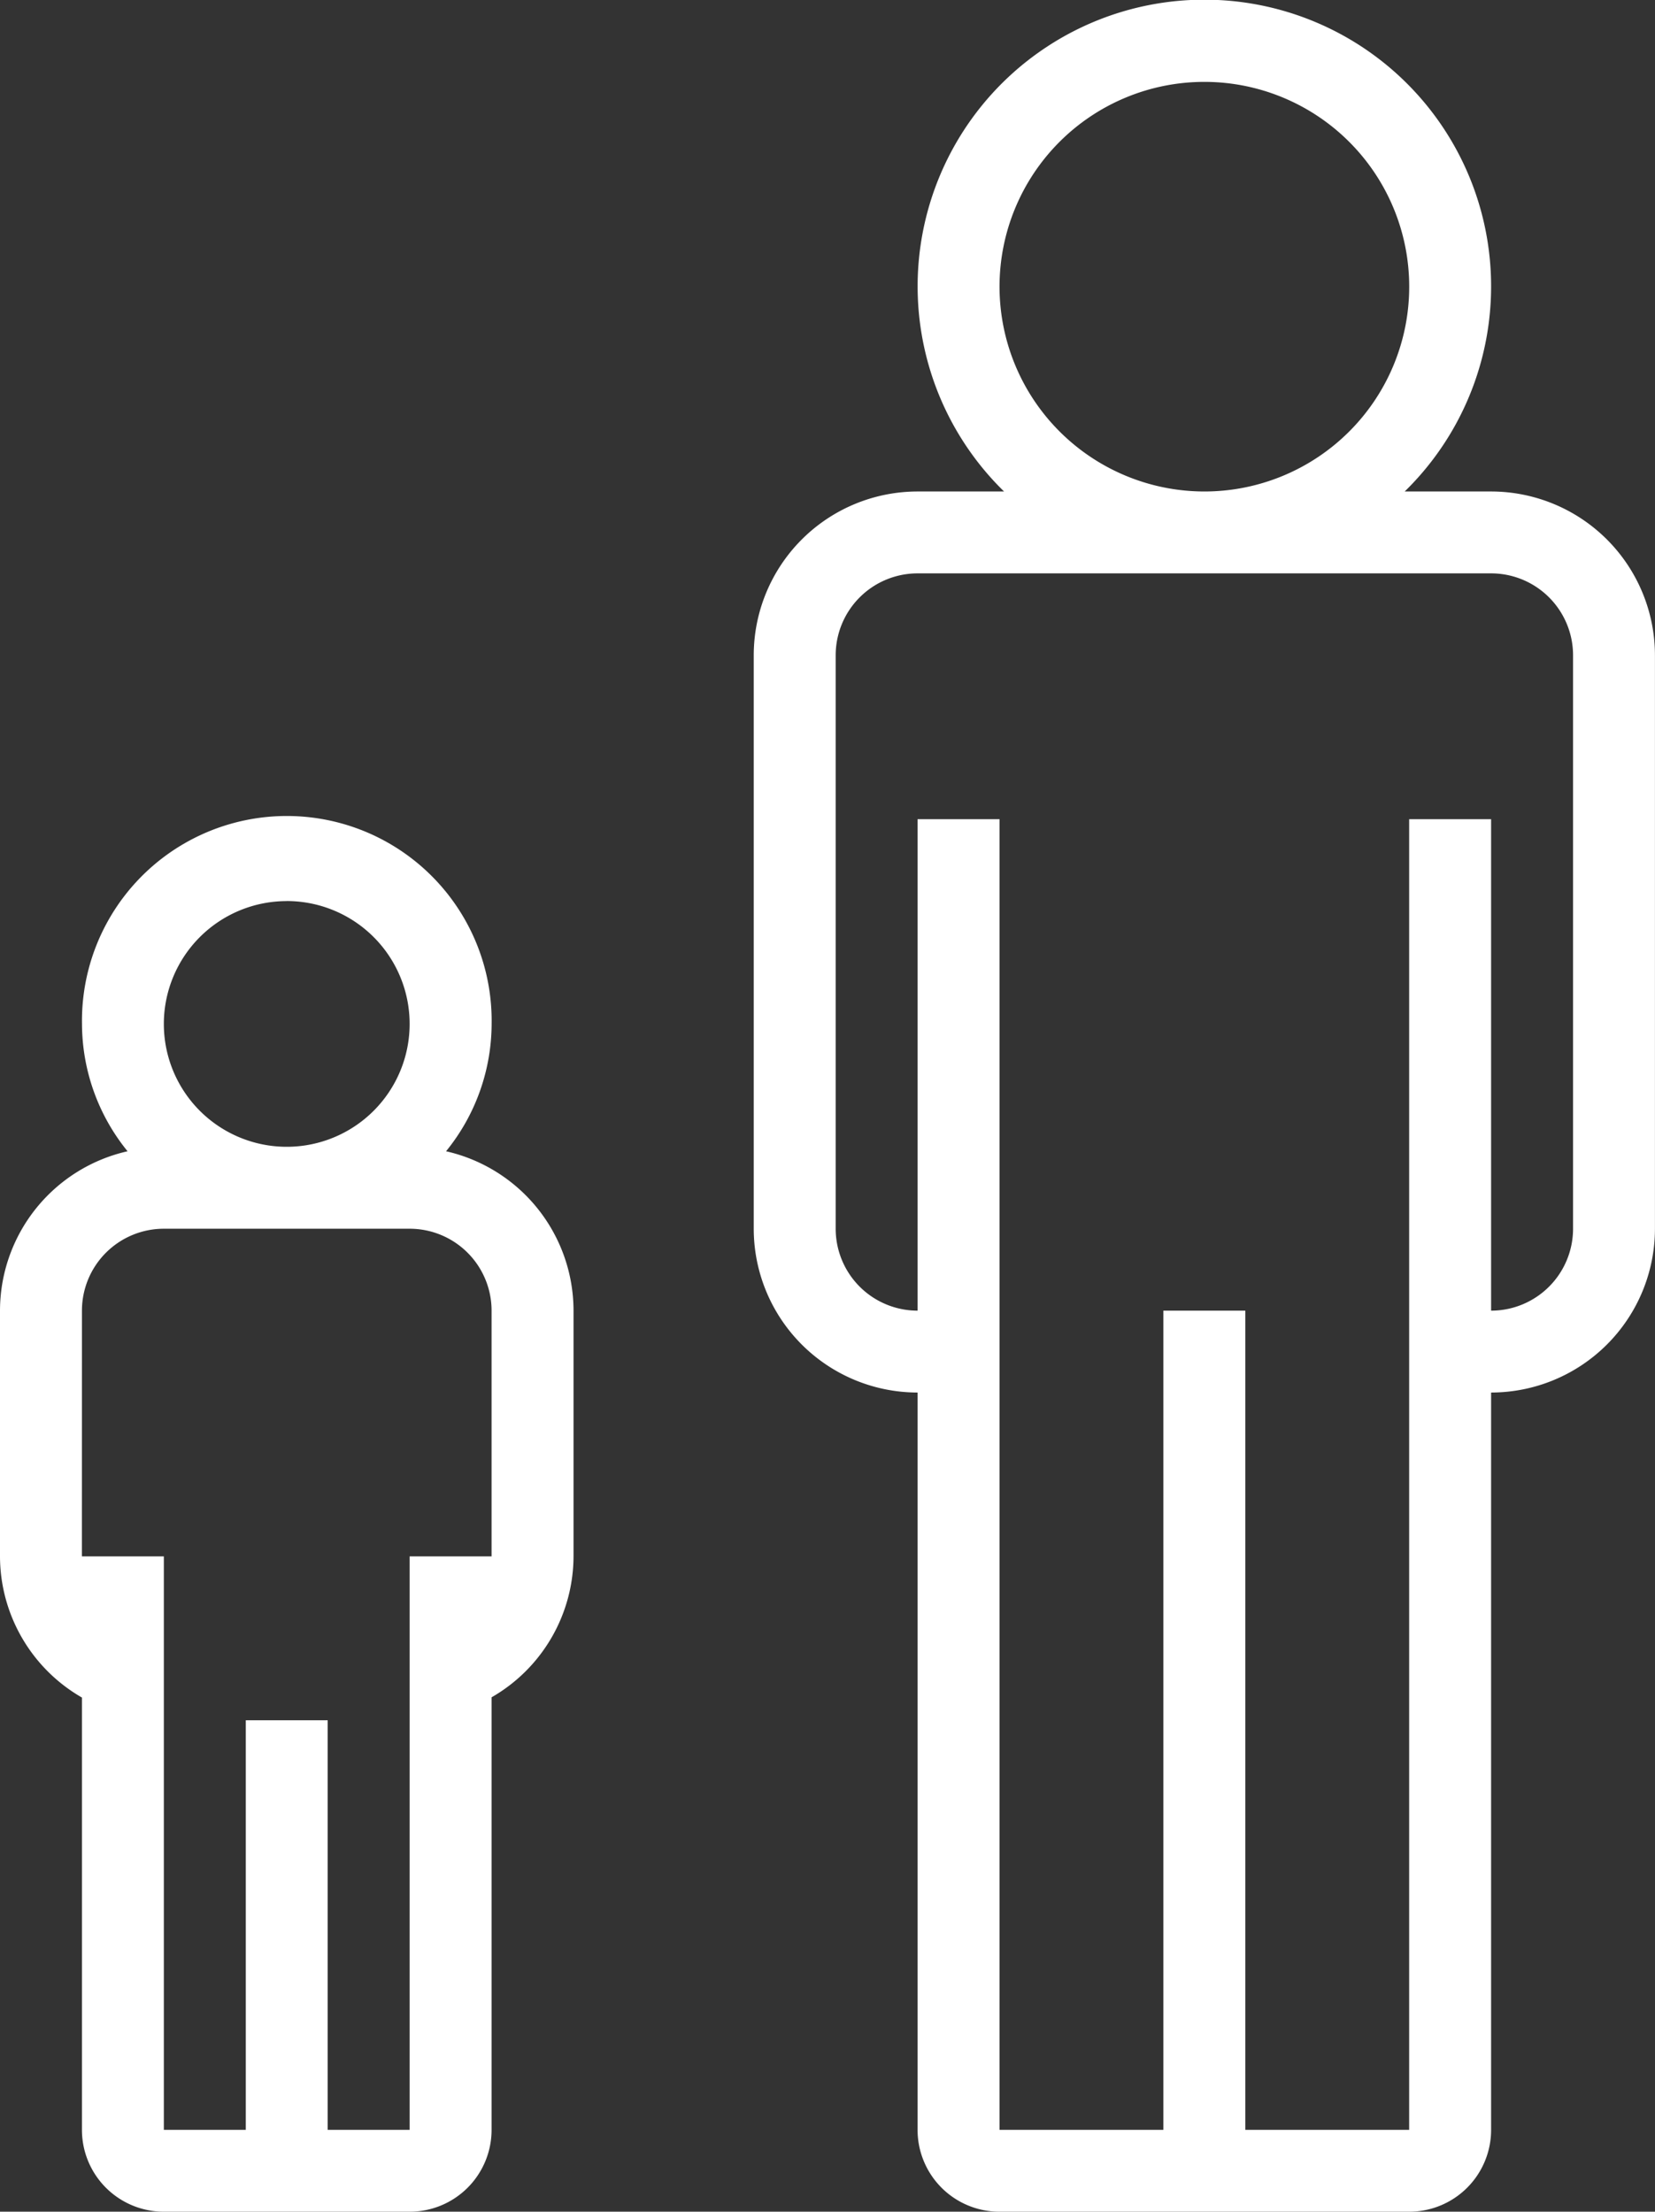 <svg xmlns="http://www.w3.org/2000/svg" width="33.667" height="45" viewBox="0 0 33.667 45">
  <rect x="0" y="0" width="33.667" height="45" fill="#333333" stroke="none"/>
  <g id="noun_adult_and_child_474181" data-name="noun_adult and child_474181" transform="translate(-186 120)">
    <g id="Group_28" data-name="Group 28" transform="translate(-73.667 -562)">
      <g id="Group_27" data-name="Group 27" transform="translate(275 442)">
        <path id="Path_68" data-name="Path 68" d="M280,487h8.333A1.665,1.665,0,0,0,290,485.333v-15A3.335,3.335,0,0,0,293.333,467V455.333A3.335,3.335,0,0,0,290,452h-1.758a5.833,5.833,0,1,0-8.15,0h-1.758A3.335,3.335,0,0,0,275,455.333V467a3.335,3.335,0,0,0,3.333,3.333v15A1.665,1.665,0,0,0,280,487Zm0-39.167A4.167,4.167,0,1,1,284.167,452,4.17,4.17,0,0,1,280,447.833ZM276.667,467V455.333a1.667,1.667,0,0,1,1.667-1.667H290a1.667,1.667,0,0,1,1.667,1.667V467A1.667,1.667,0,0,1,290,468.667v-10h-1.667v26.667H285V468.667h-1.667v16.667H280V458.667h-1.667v10A1.667,1.667,0,0,1,276.667,467Z" transform="translate(-275 -442)" fill="#fff"/>
        <path id="Path_69" data-name="Path 69" d="M291.333,480.333h5A1.665,1.665,0,0,0,298,478.667v-8.8A3.318,3.318,0,0,0,299.667,467v-5a3.329,3.329,0,0,0-2.593-3.243,4.122,4.122,0,0,0,.927-2.59,4.167,4.167,0,1,0-8.333,0,4.122,4.122,0,0,0,.927,2.59A3.329,3.329,0,0,0,288,462v5a3.32,3.32,0,0,0,1.667,2.872v8.8A1.665,1.665,0,0,0,291.333,480.333Zm2.5-26.667a2.5,2.5,0,1,1-2.5,2.5A2.5,2.5,0,0,1,293.833,453.667ZM289.667,462a1.667,1.667,0,0,1,1.667-1.667h5A1.667,1.667,0,0,1,298,462v5h-1.667v11.667h-1.667v-8.333H293v8.333h-1.667V467h-1.667Z" transform="translate(-303.333 -435.333)" fill="#fff"/>
      </g>
    </g>
  </g>
</svg>
